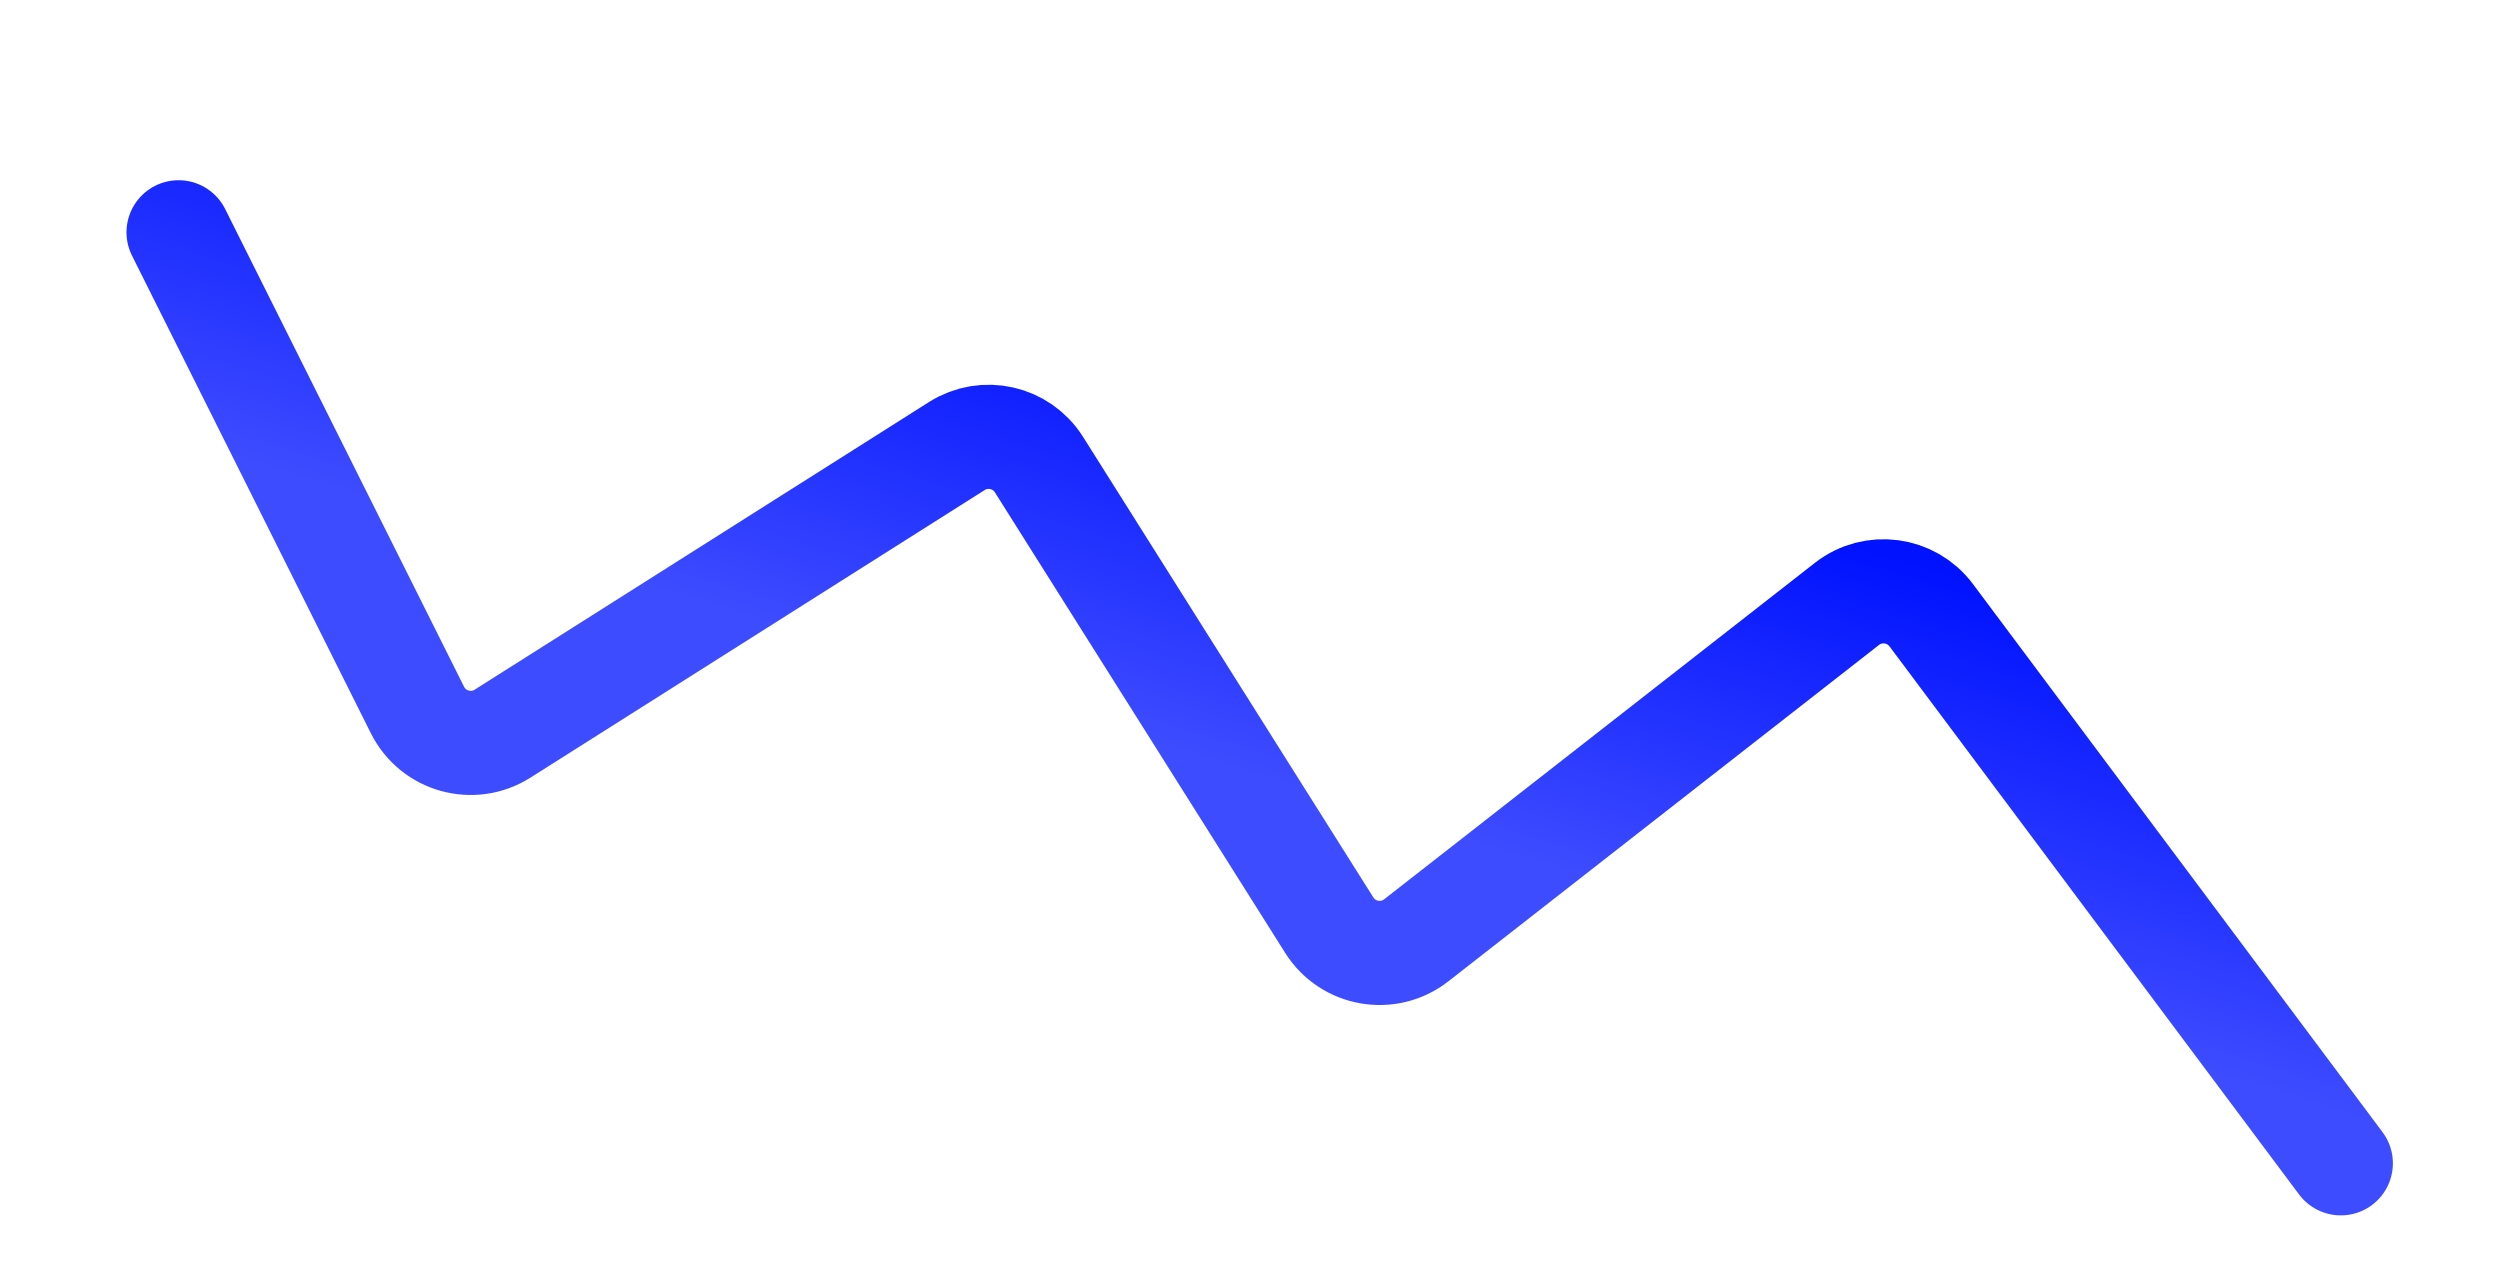 <svg width="168" height="85" viewBox="0 0 168 85" fill="none" xmlns="http://www.w3.org/2000/svg">
<g filter="url(#filter0_di_22_134)">
<path d="M149.302 66.174L121.778 29.342C120.436 27.546 117.879 27.204 116.112 28.584L87.172 51.189C85.305 52.647 82.588 52.173 81.326 50.17L61.82 19.223C60.641 17.351 58.166 16.792 56.297 17.976L25.771 37.302C23.77 38.569 21.113 37.83 20.053 35.712L4 3.611" stroke="url(#paint0_linear_22_134)" stroke-width="7" stroke-linecap="round" stroke-linejoin="round"/>
</g>
<defs>
<filter id="filter0_di_22_134" x="0.499" y="0.111" width="167.303" height="84.563" filterUnits="userSpaceOnUse" color-interpolation-filters="sRGB">
<feFlood flood-opacity="0" result="BackgroundImageFix"/>
<feColorMatrix in="SourceAlpha" type="matrix" values="0 0 0 0 0 0 0 0 0 0 0 0 0 0 0 0 0 0 127 0" result="hardAlpha"/>
<feOffset dx="8" dy="8"/>
<feGaussianBlur stdDeviation="3.5"/>
<feColorMatrix type="matrix" values="0 0 0 0 0 0 0 0 0 0 0 0 0 0 0 0 0 0 0.08 0"/>
<feBlend mode="normal" in2="BackgroundImageFix" result="effect1_dropShadow_22_134"/>
<feBlend mode="normal" in="SourceGraphic" in2="effect1_dropShadow_22_134" result="shape"/>
<feColorMatrix in="SourceAlpha" type="matrix" values="0 0 0 0 0 0 0 0 0 0 0 0 0 0 0 0 0 0 127 0" result="hardAlpha"/>
<feOffset dy="4"/>
<feGaussianBlur stdDeviation="2"/>
<feComposite in2="hardAlpha" operator="arithmetic" k2="-1" k3="1"/>
<feColorMatrix type="matrix" values="0 0 0 0 1 0 0 0 0 1 0 0 0 0 1 0 0 0 0.28 0"/>
<feBlend mode="normal" in2="shape" result="effect2_innerShadow_22_134"/>
</filter>
<linearGradient id="paint0_linear_22_134" x1="63.672" y1="36.113" x2="71.891" y2="9.706" gradientUnits="userSpaceOnUse">
<stop stop-color="#3E4CFF"/>
<stop offset="0.969" stop-color="#0012FF"/>
</linearGradient>
</defs>
</svg>
